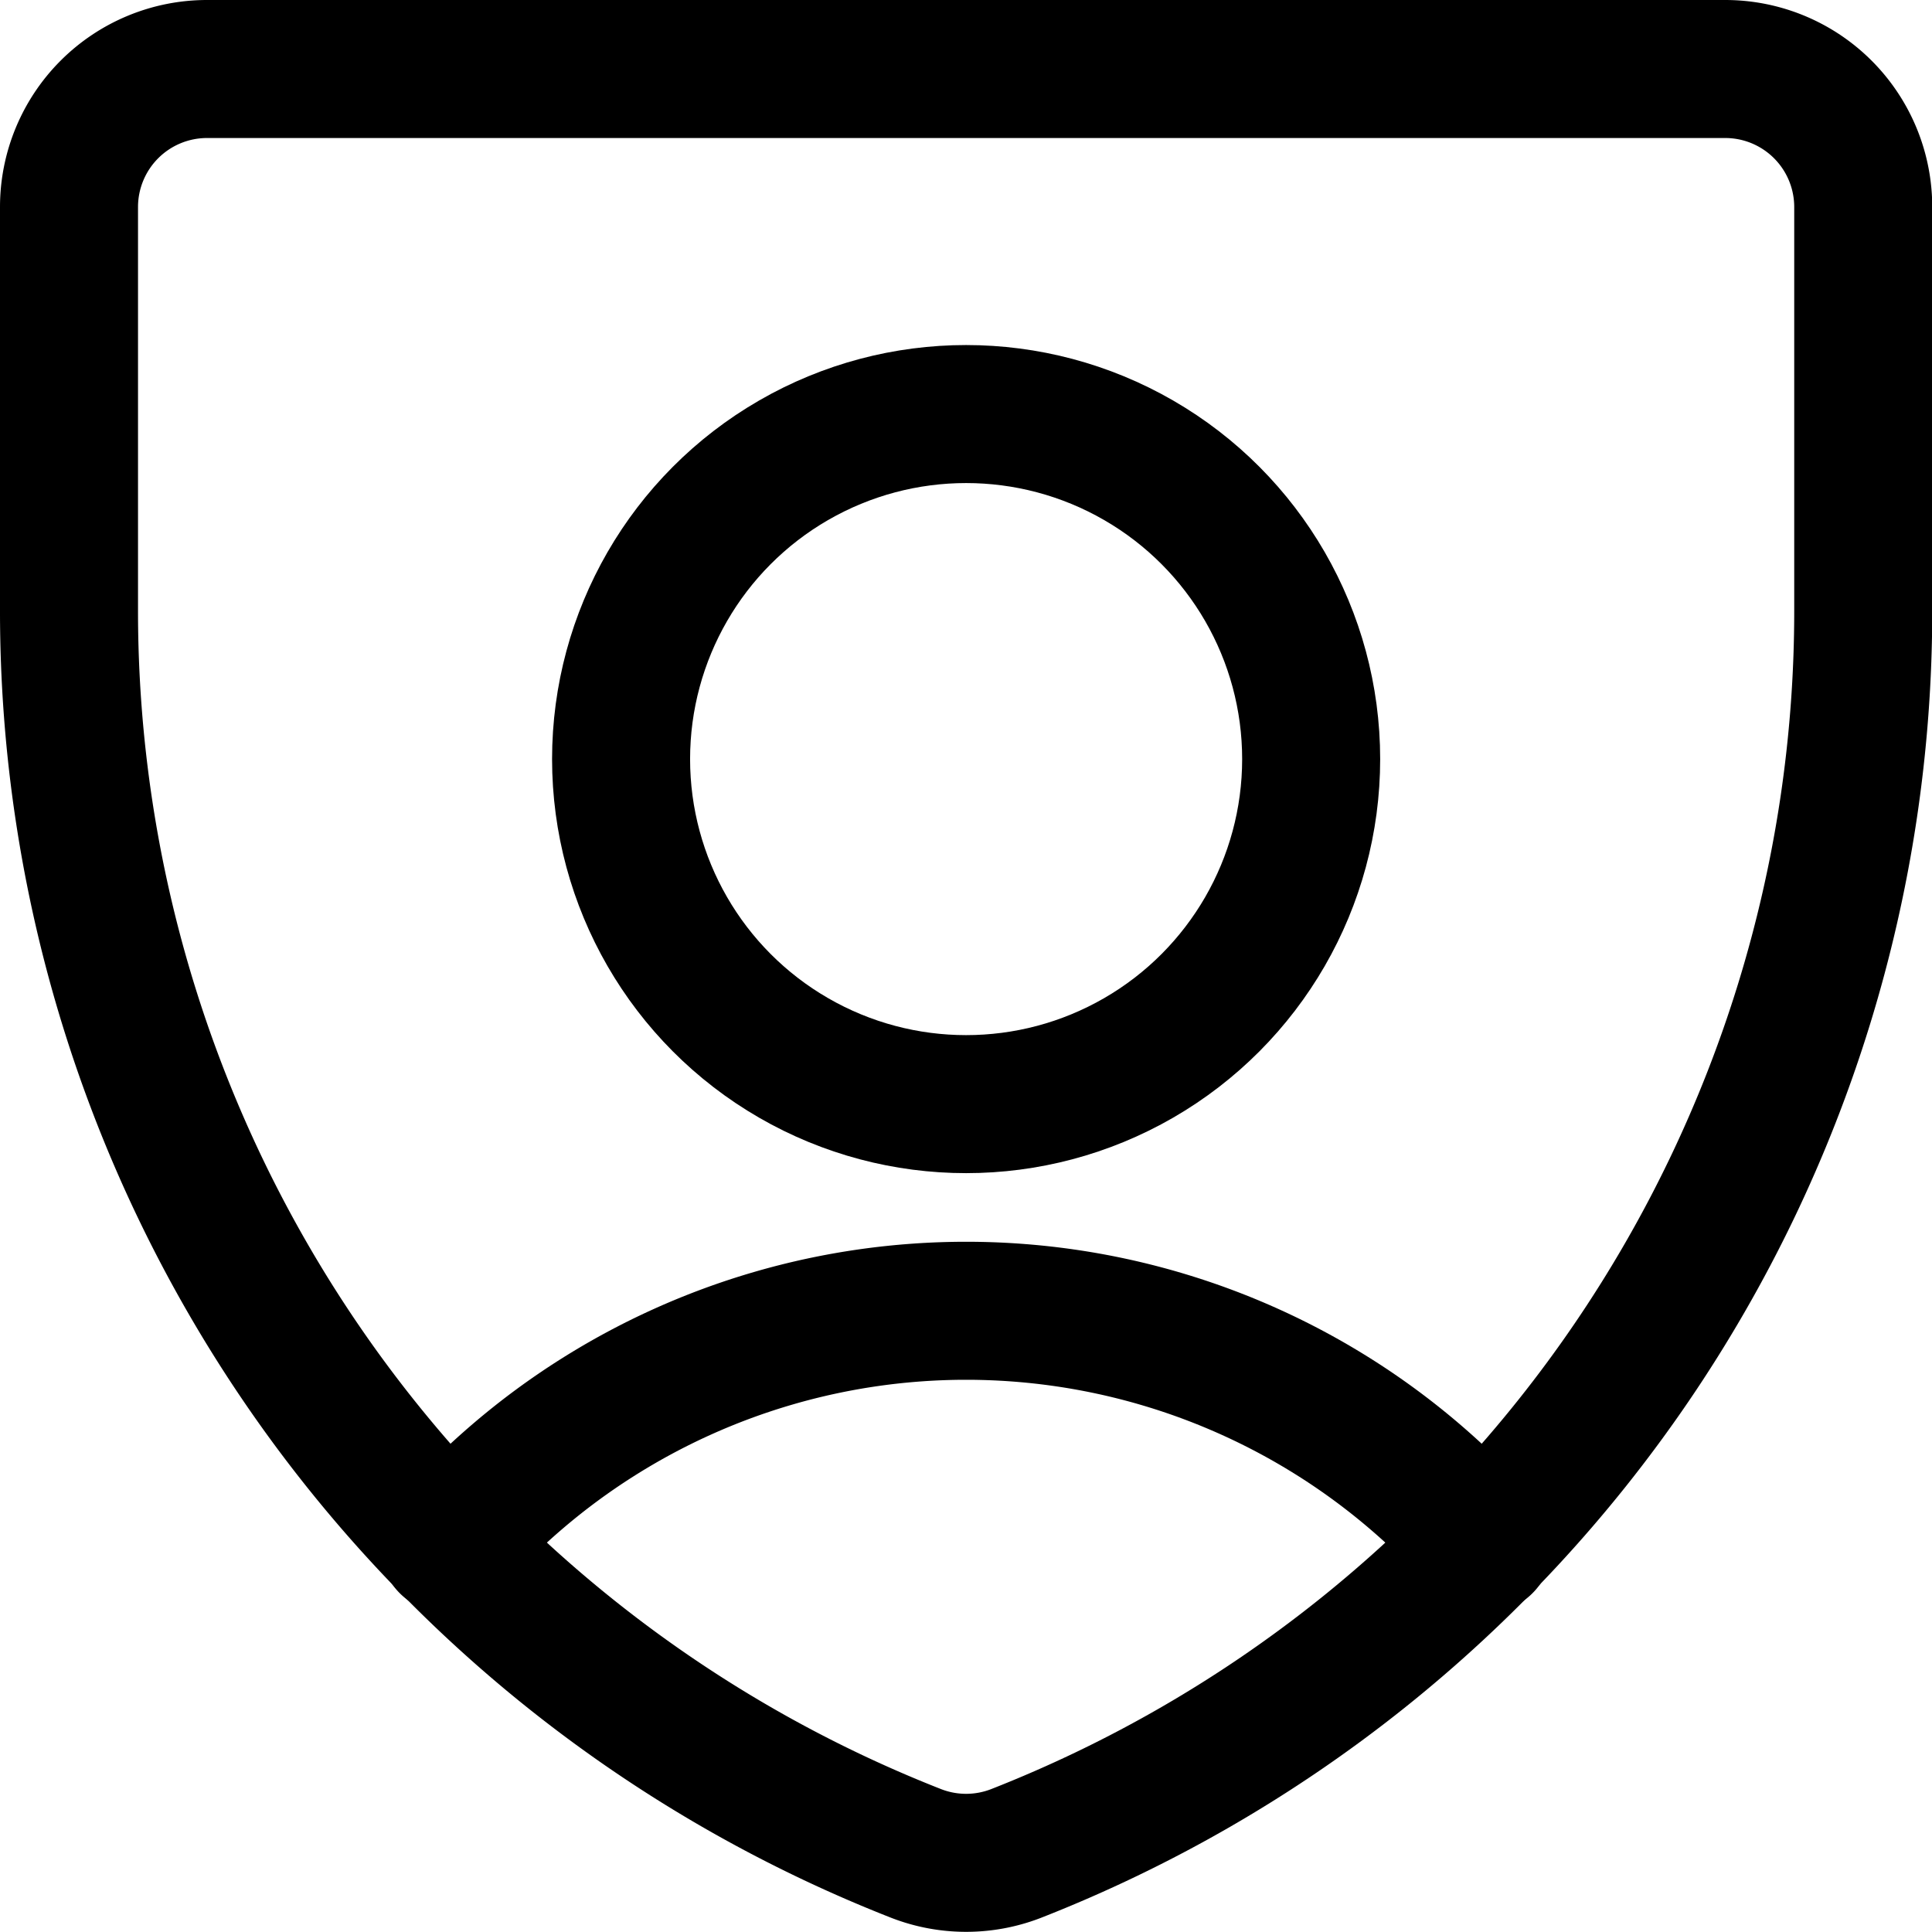 <svg xmlns="http://www.w3.org/2000/svg" viewBox="0 0 48 48">
  
<g transform="matrix(3.429,0,0,3.429,0,0)"><g>
    <path d="M7.36,13.43h0a1,1,0,0,1-.72,0h0a9.67,9.67,0,0,1-6.14-9V1.5a1,1,0,0,1,1-1h11a1,1,0,0,1,1,1V4.42A9.67,9.67,0,0,1,7.36,13.43Z" style="fill: none;stroke: #000000;stroke-linecap: round;stroke-linejoin: round"></path>
    <circle cx="7" cy="5.5" r="2.5" style="fill: none;stroke: #000000;stroke-linecap: round;stroke-linejoin: round"></circle>
    <path d="M3.25,11.19a5,5,0,0,1,7.5,0" style="fill: none;stroke: #000000;stroke-linecap: round;stroke-linejoin: round"></path>
  </g></g></svg>
